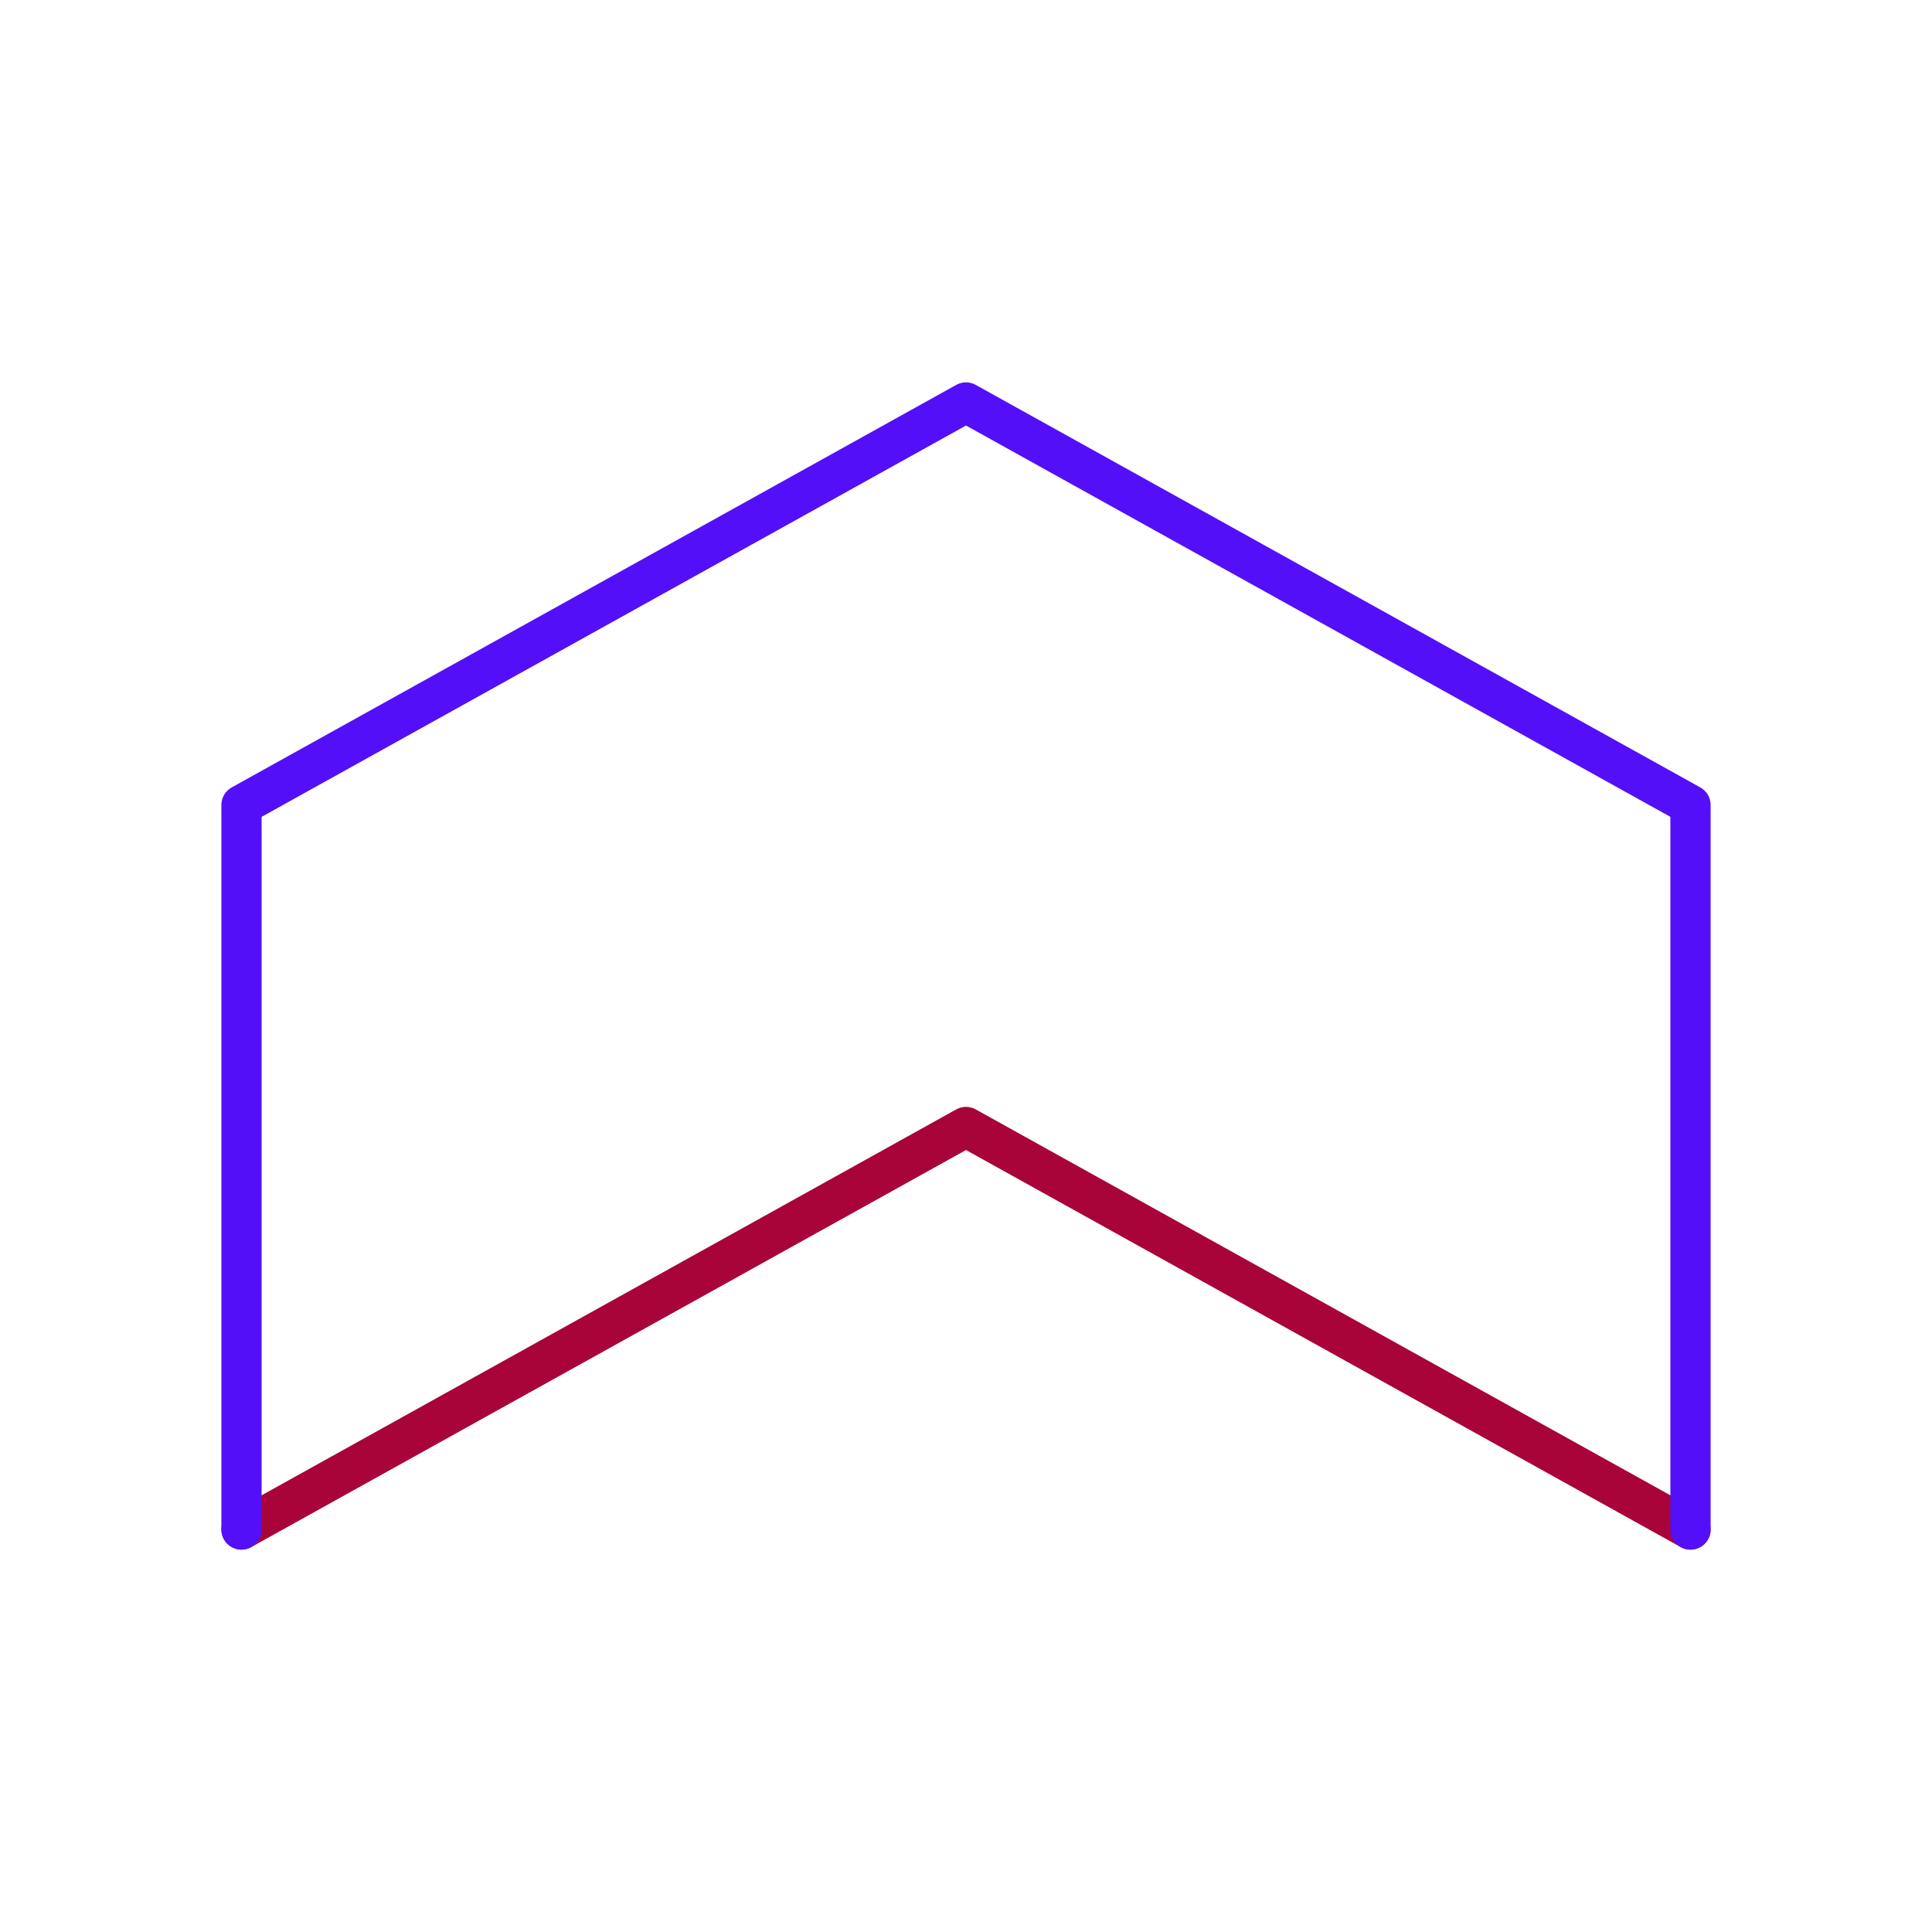 <svg id="upper-sign" data-name="Line Color" xmlns="http://www.w3.org/2000/svg" viewBox="0 0 24 24" class="icon line-color" width="32" height="32"><path id="secondary" d="M3,19l9-5m9,5-9-5" style="fill: none; stroke: rgb(168, 4, 57); stroke-linecap: round; stroke-linejoin: round; stroke-width: 0.5;"></path><path id="primary" d="M3,19V10l9-5m9,14h0V10L12,5" style="fill: none; stroke: rgb(83, 16, 248); stroke-linecap: round; stroke-linejoin: round; stroke-width: 0.5;"></path></svg>